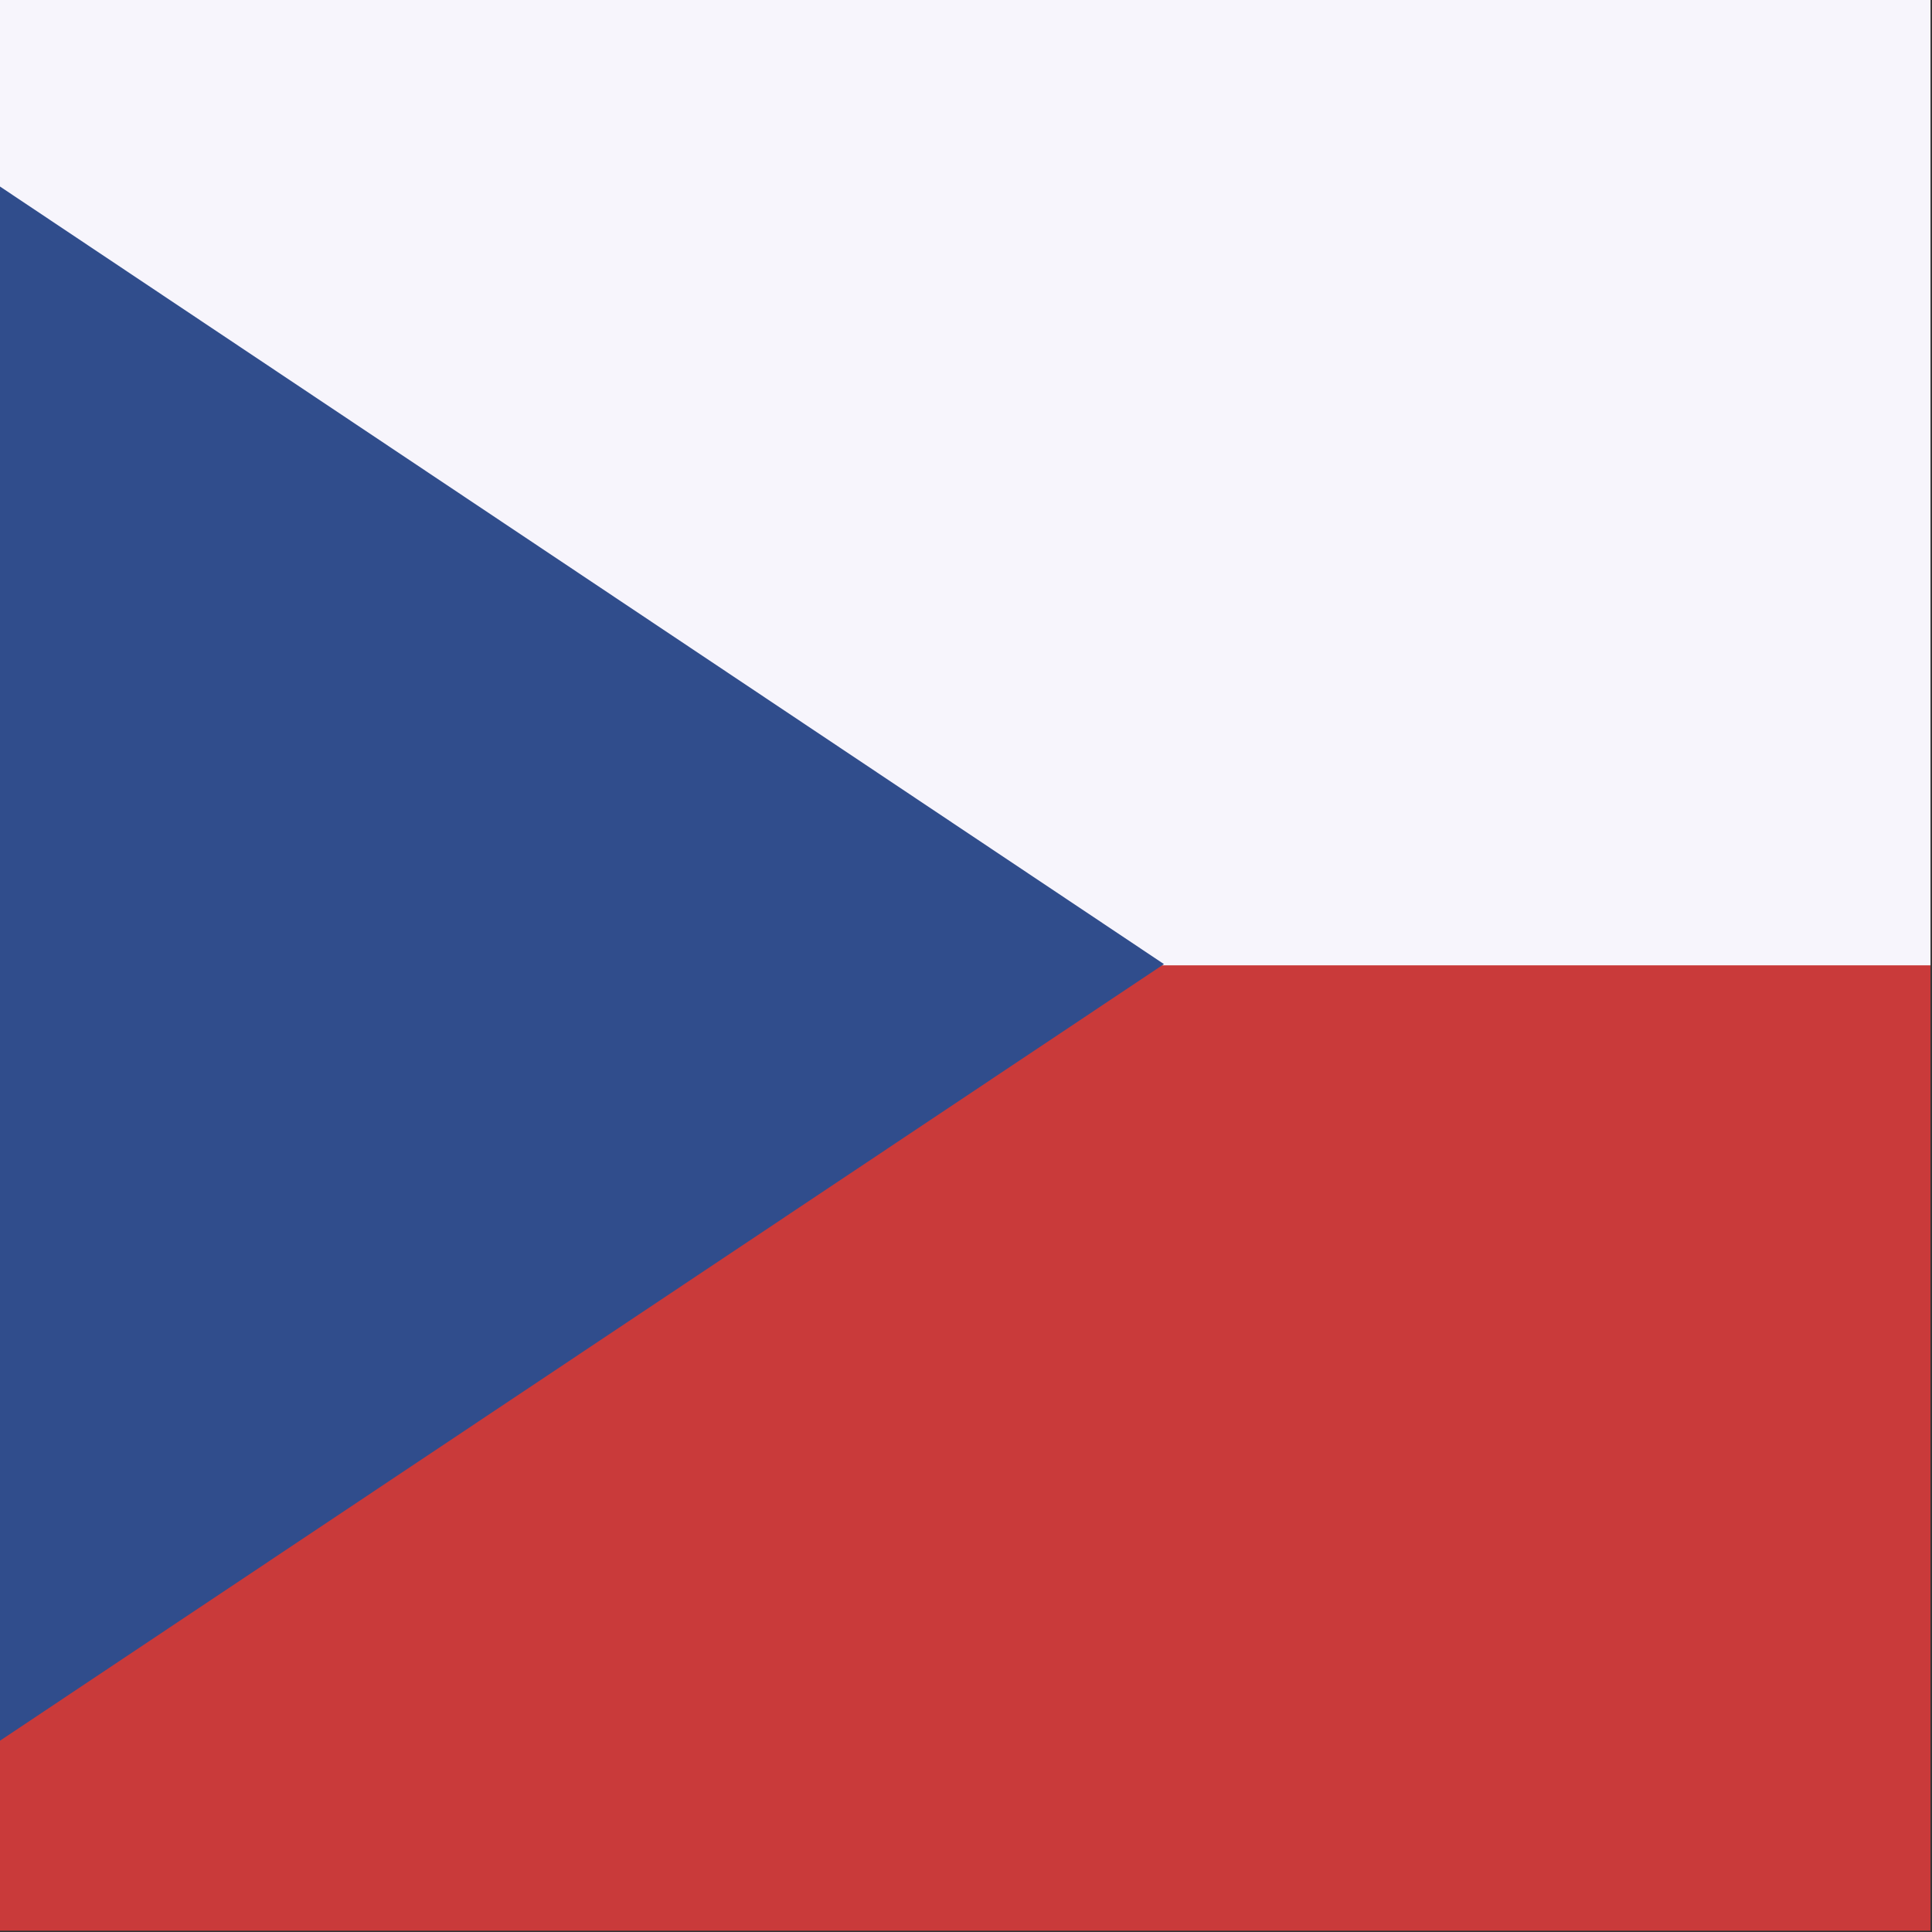 <svg xmlns="http://www.w3.org/2000/svg" height="512" width="512" viewBox="0 0 512 512">
  <rect x="0" y="0" width="512" height="512" fill="#333333" stroke="none"/>
  <defs fill="#302d35">
    <clipPath id="a">
      <path fill-opacity=".67" d="M102.42 0h708.66v708.66H102.42z"></path>
    </clipPath>
  </defs>
  <g fill-rule="evenodd" clip-path="url(#a)" transform="translate(-74) scale(.722)" stroke-width="1pt" fill="#302d35">
    <path fill="#c93a3a" d="M0 0h1063v708.66H0z"></path>
    <path fill="#f7f5fc" d="M0 0h1063v354.33H0z"></path>
    <path d="M0 0l529.732 353.88L0 707.3V0z" fill="#304d8c"></path>
  </g>
</svg>